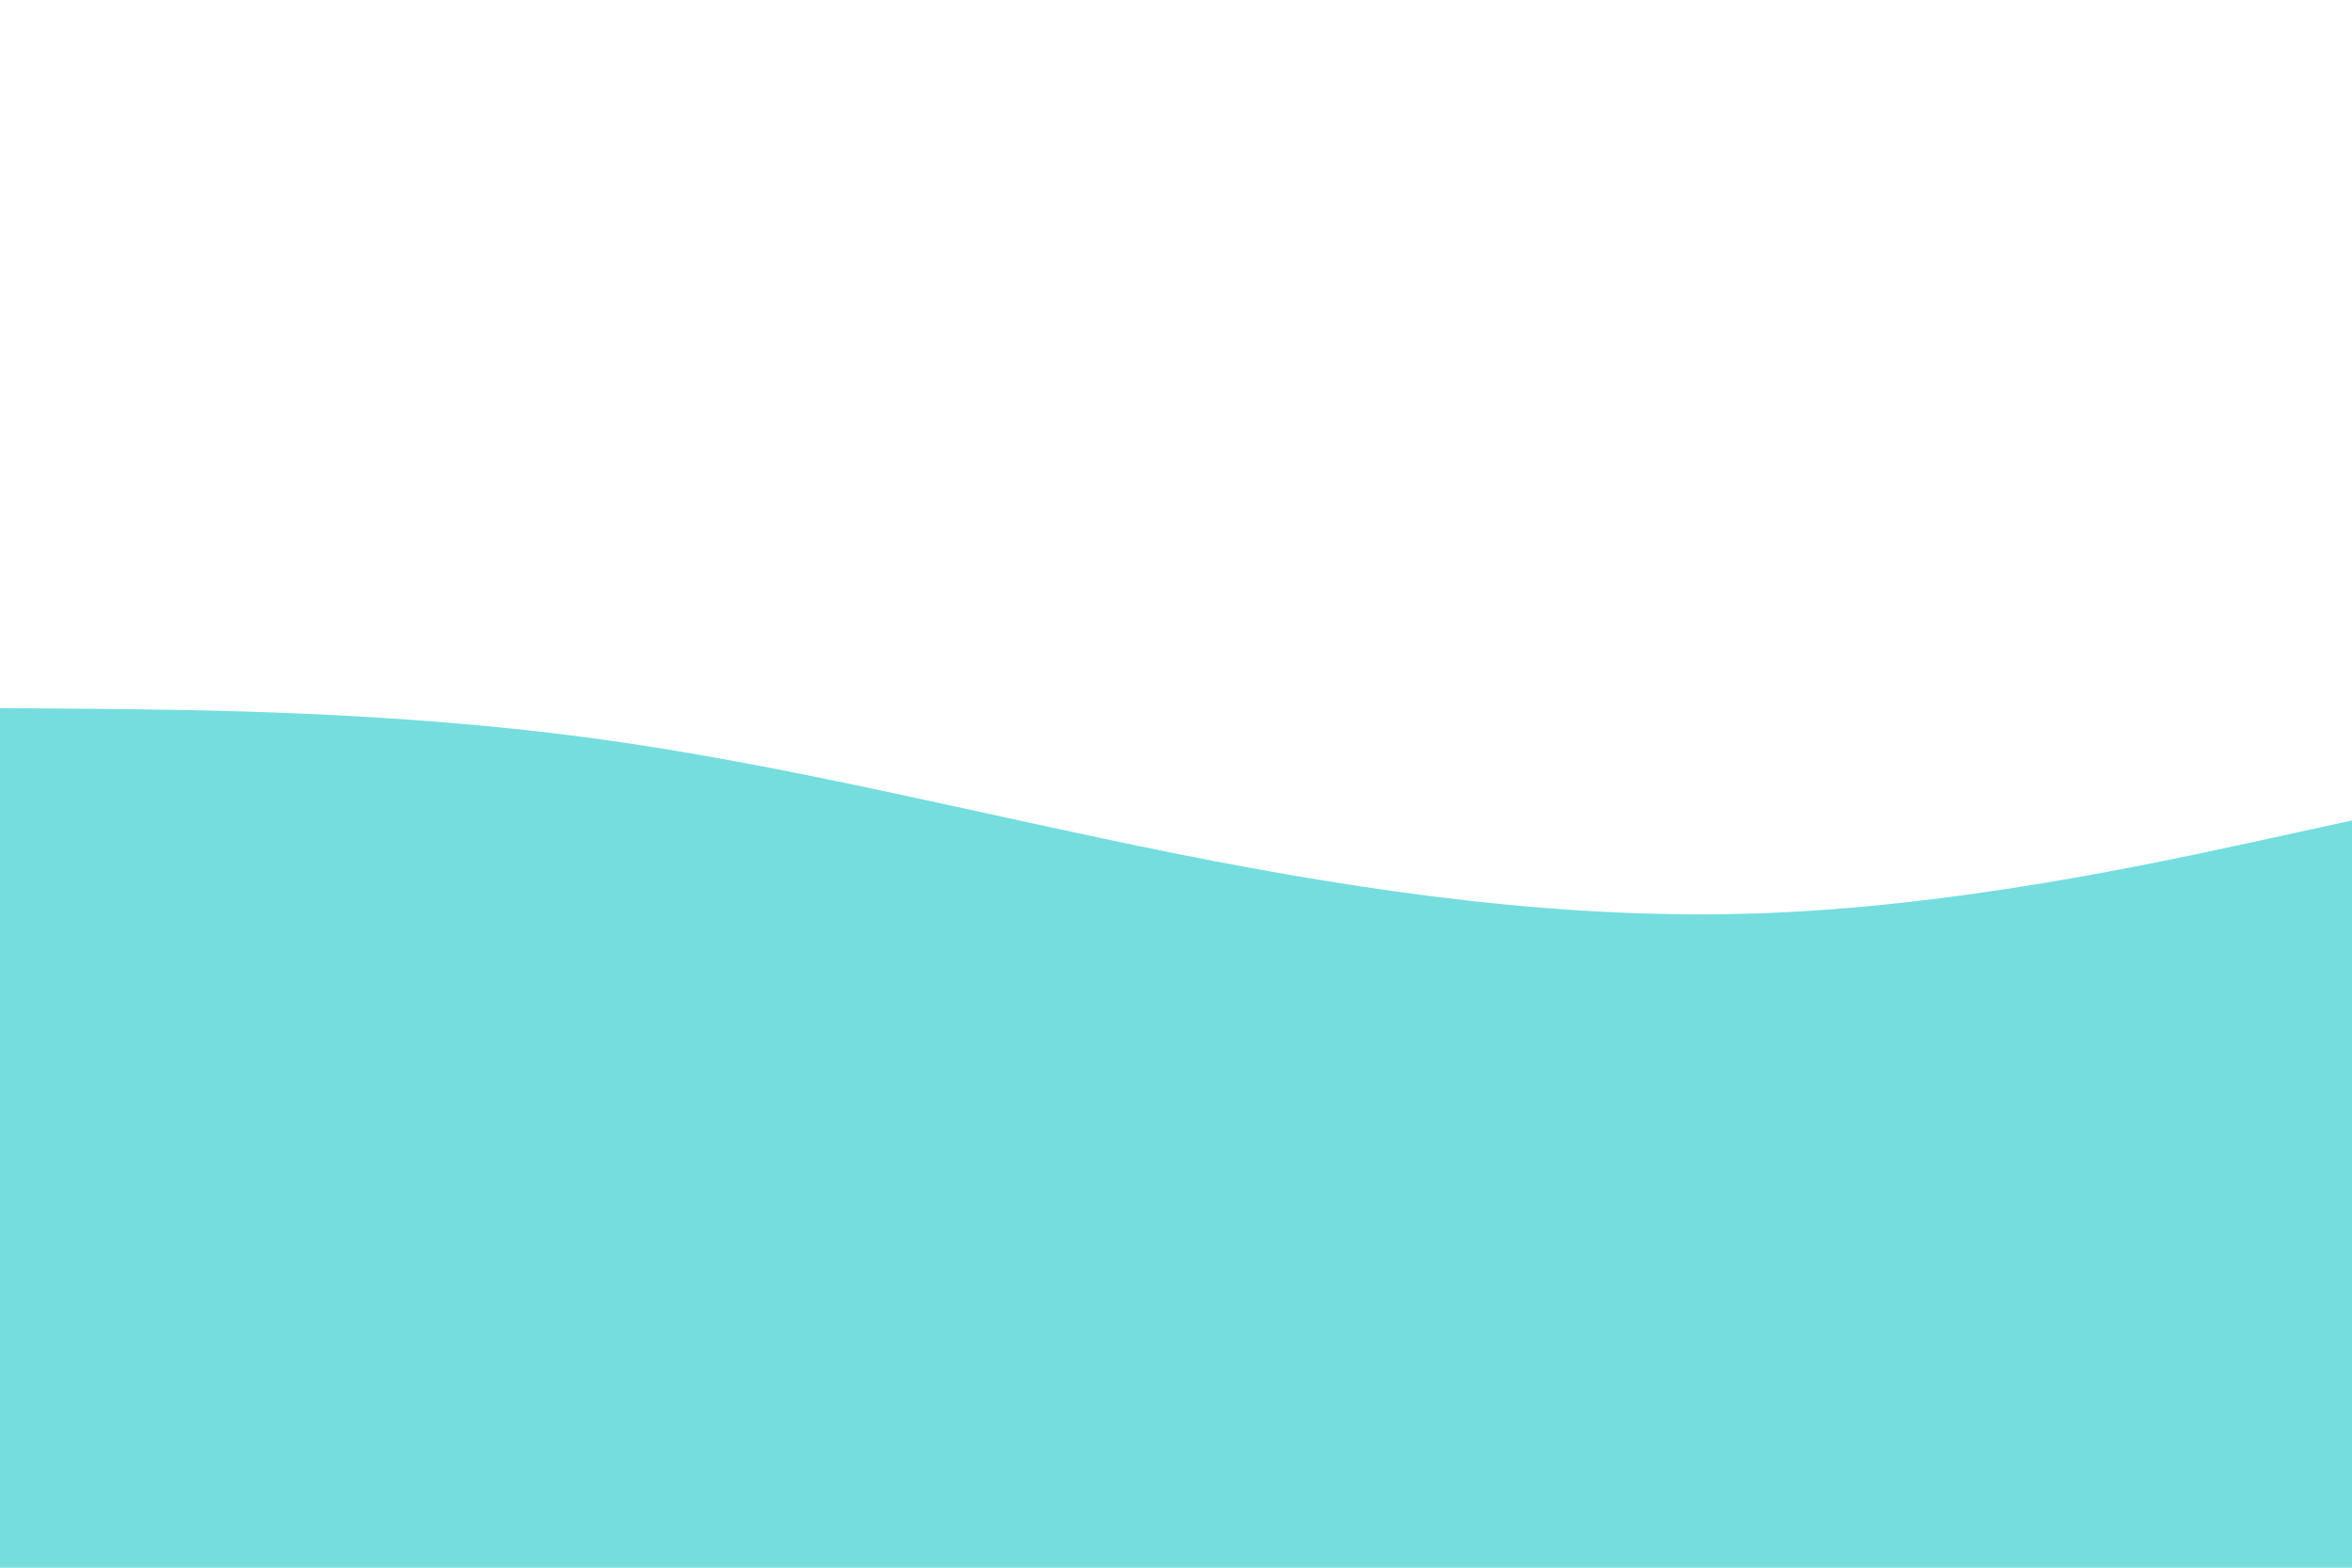 <svg id="visual" viewBox="0 0 900 600" width="900" height="600" xmlns="http://www.w3.org/2000/svg" xmlns:xlink="http://www.w3.org/1999/xlink" version="1.1"><path d="M0 271L37.5 271.3C75 271.7 150 272.3 225 282.3C300 292.3 375 311.7 450 326.7C525 341.7 600 352.3 675 349.5C750 346.7 825 330.3 862.5 322.2L900 314L900 601L862.5 601C825 601 750 601 675 601C600 601 525 601 450 601C375 601 300 601 225 601C150 601 75 601 37.5 601L0 601Z" fill="#75DDDD" stroke-linecap="round" stroke-linejoin="miter"></path></svg>